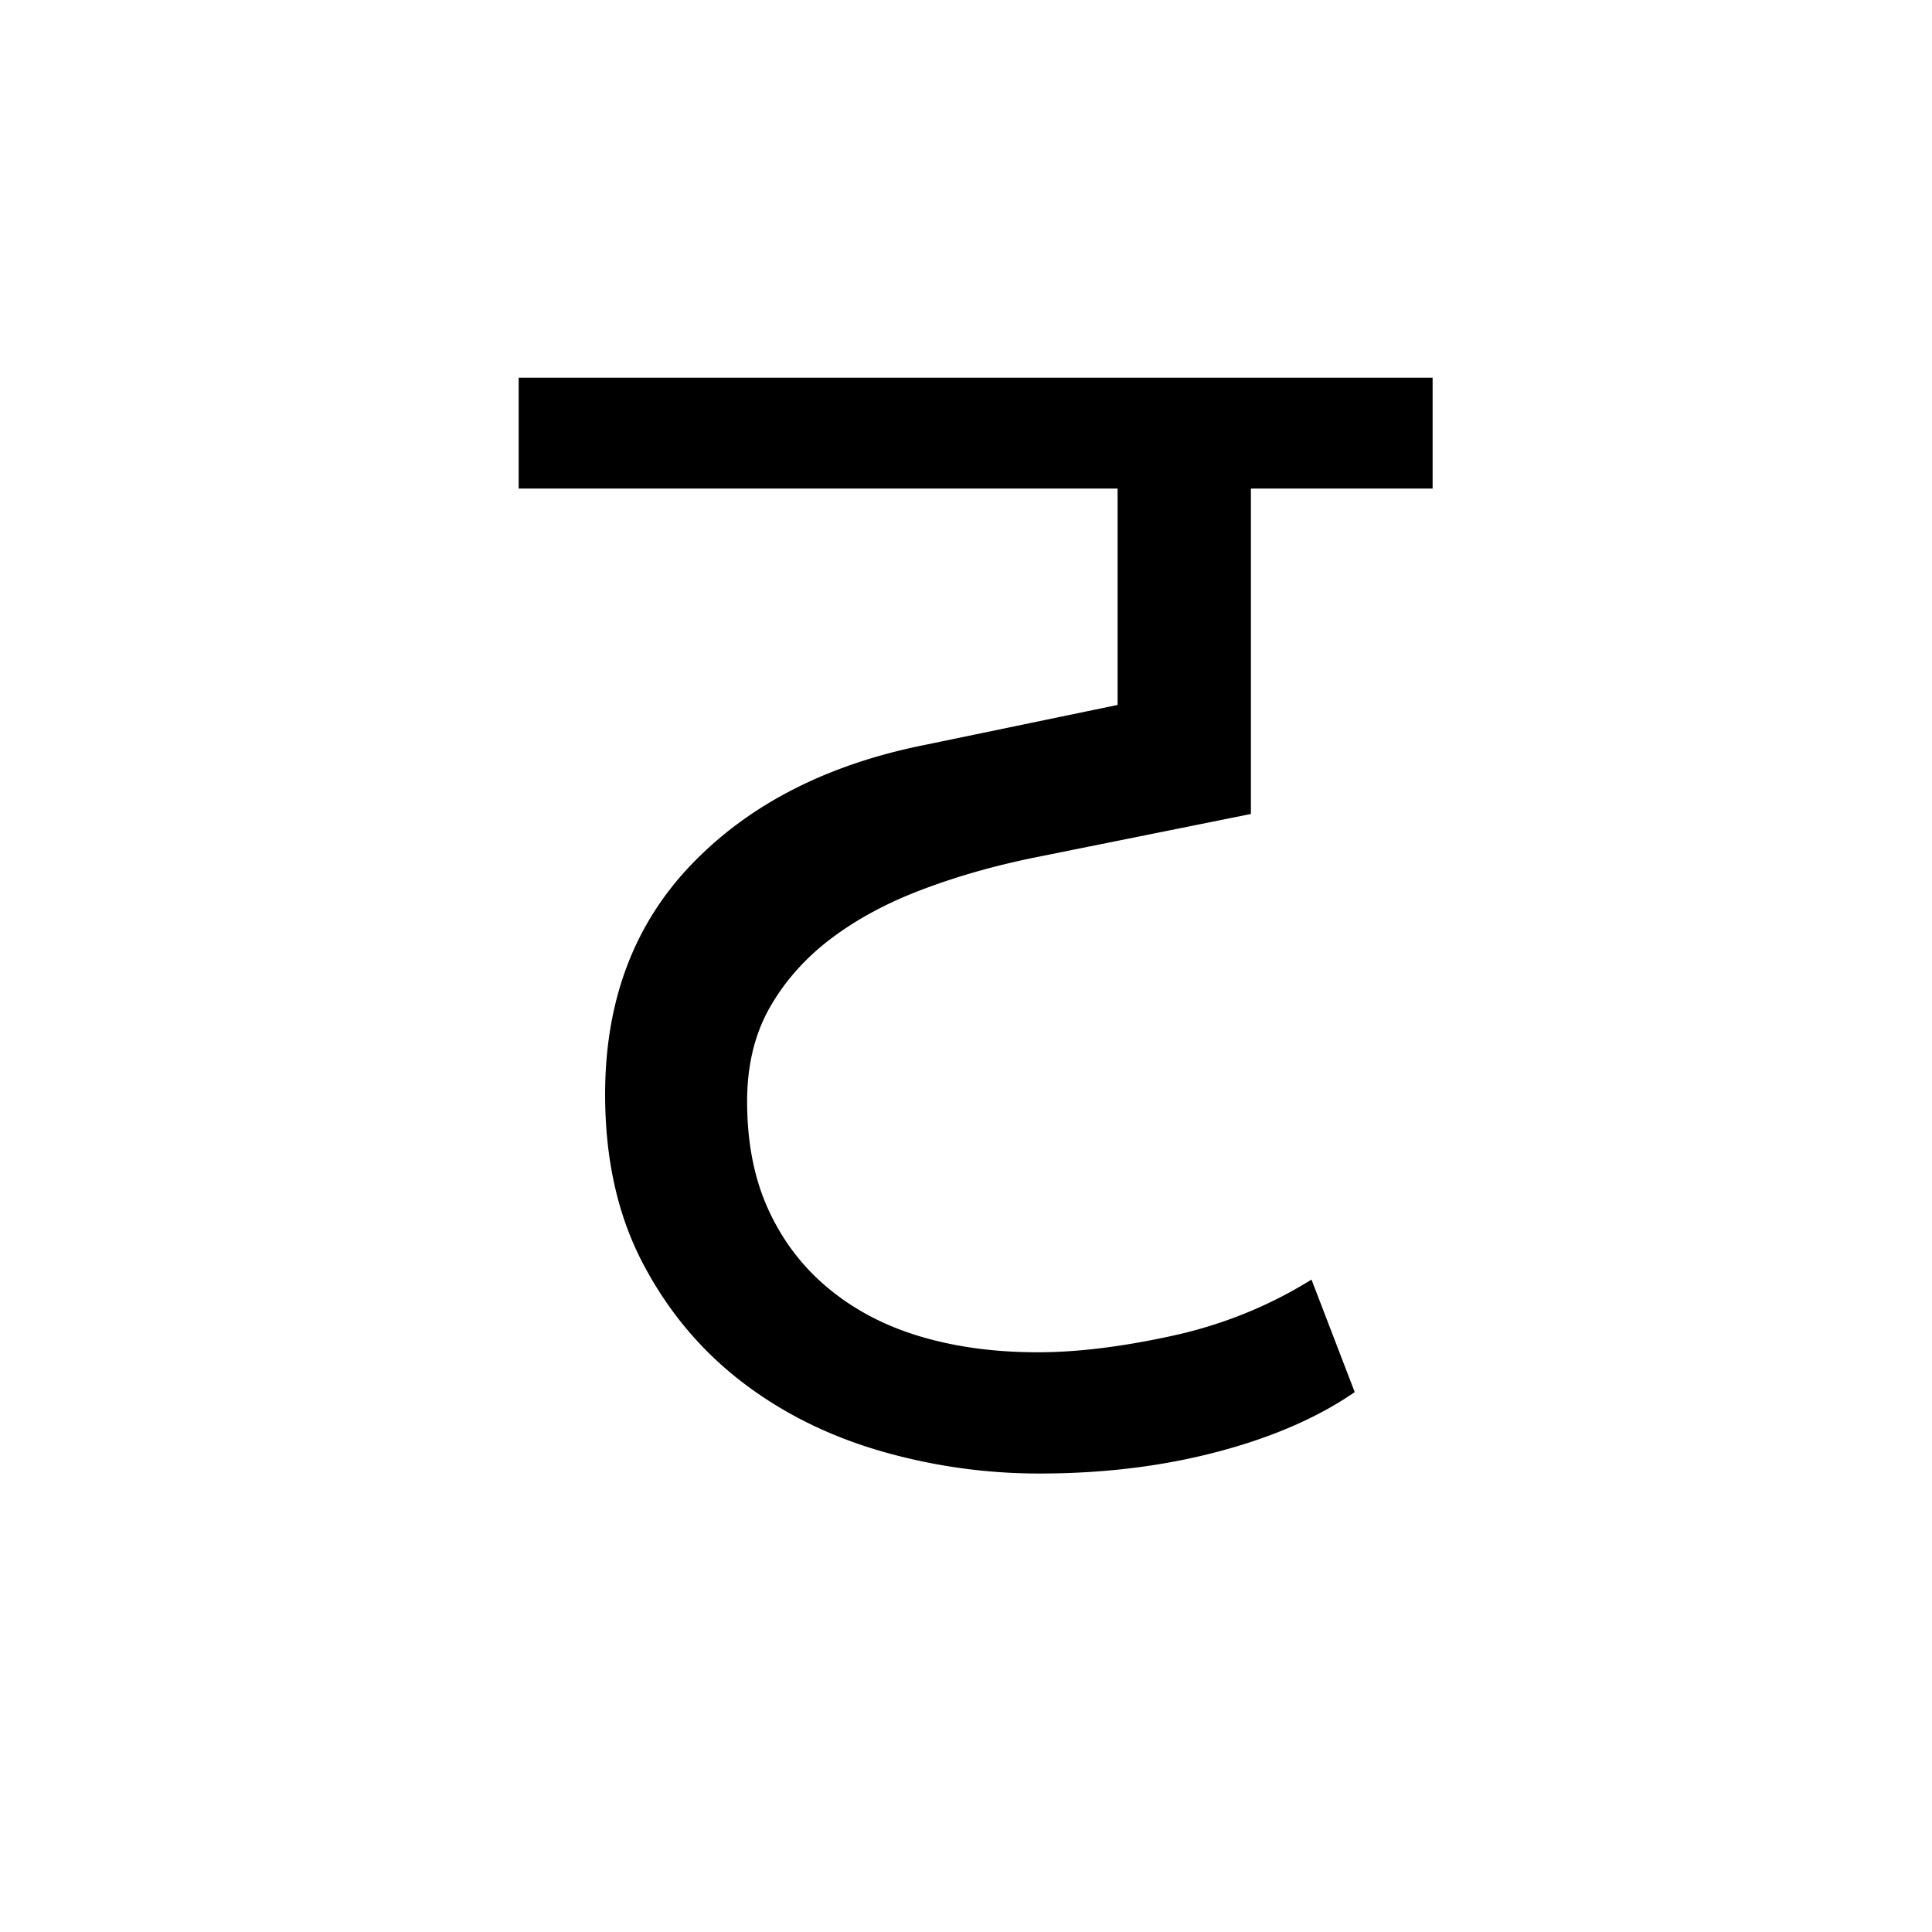 <?xml version='1.0' encoding='UTF-8'?>
<svg xmlns="http://www.w3.org/2000/svg" xmlns:xlink="http://www.w3.org/1999/xlink" width="250px" height="250px" viewBox="0 0 250 250" y="0px" x="0px" enable-background="new 0 0 250 250"><defs><symbol overflow="visible" id="85a5817aa"><path d="M105.953-9.86c-4.781 3.294-10.719 5.872-17.812 7.735C81.047-.258 73.395.672 65.187.672a73.48 73.48 0 0 1-20.953-3.016c-6.793-2.02-12.804-5.082-18.03-9.187-5.22-4.114-9.403-9.227-12.548-15.344C10.52-33 8.953-40.172 8.953-48.391c0-12.093 3.735-22.02 11.203-29.78 7.469-7.77 17.551-12.923 30.25-15.454l24.86-5.156v-28h-77.5v-14.344H116.03v14.344H92.516v42.11l-27.782 5.593c-5.23 1.055-10.12 2.437-14.671 4.156-4.555 1.711-8.512 3.836-11.876 6.375-3.355 2.543-6.007 5.531-7.953 8.969-1.937 3.43-2.906 7.46-2.906 12.094 0 5.375.93 10.078 2.797 14.109 1.863 4.031 4.477 7.43 7.844 10.188 3.363 2.761 7.32 4.812 11.875 6.156 4.55 1.343 9.586 2.015 15.11 2.015 5.081 0 10.866-.707 17.359-2.125 6.5-1.414 12.515-3.843 18.046-7.28zm0 0"/></symbol></defs><use xlink:href="#85a5817aa" x="69.349" y="190"/></svg>